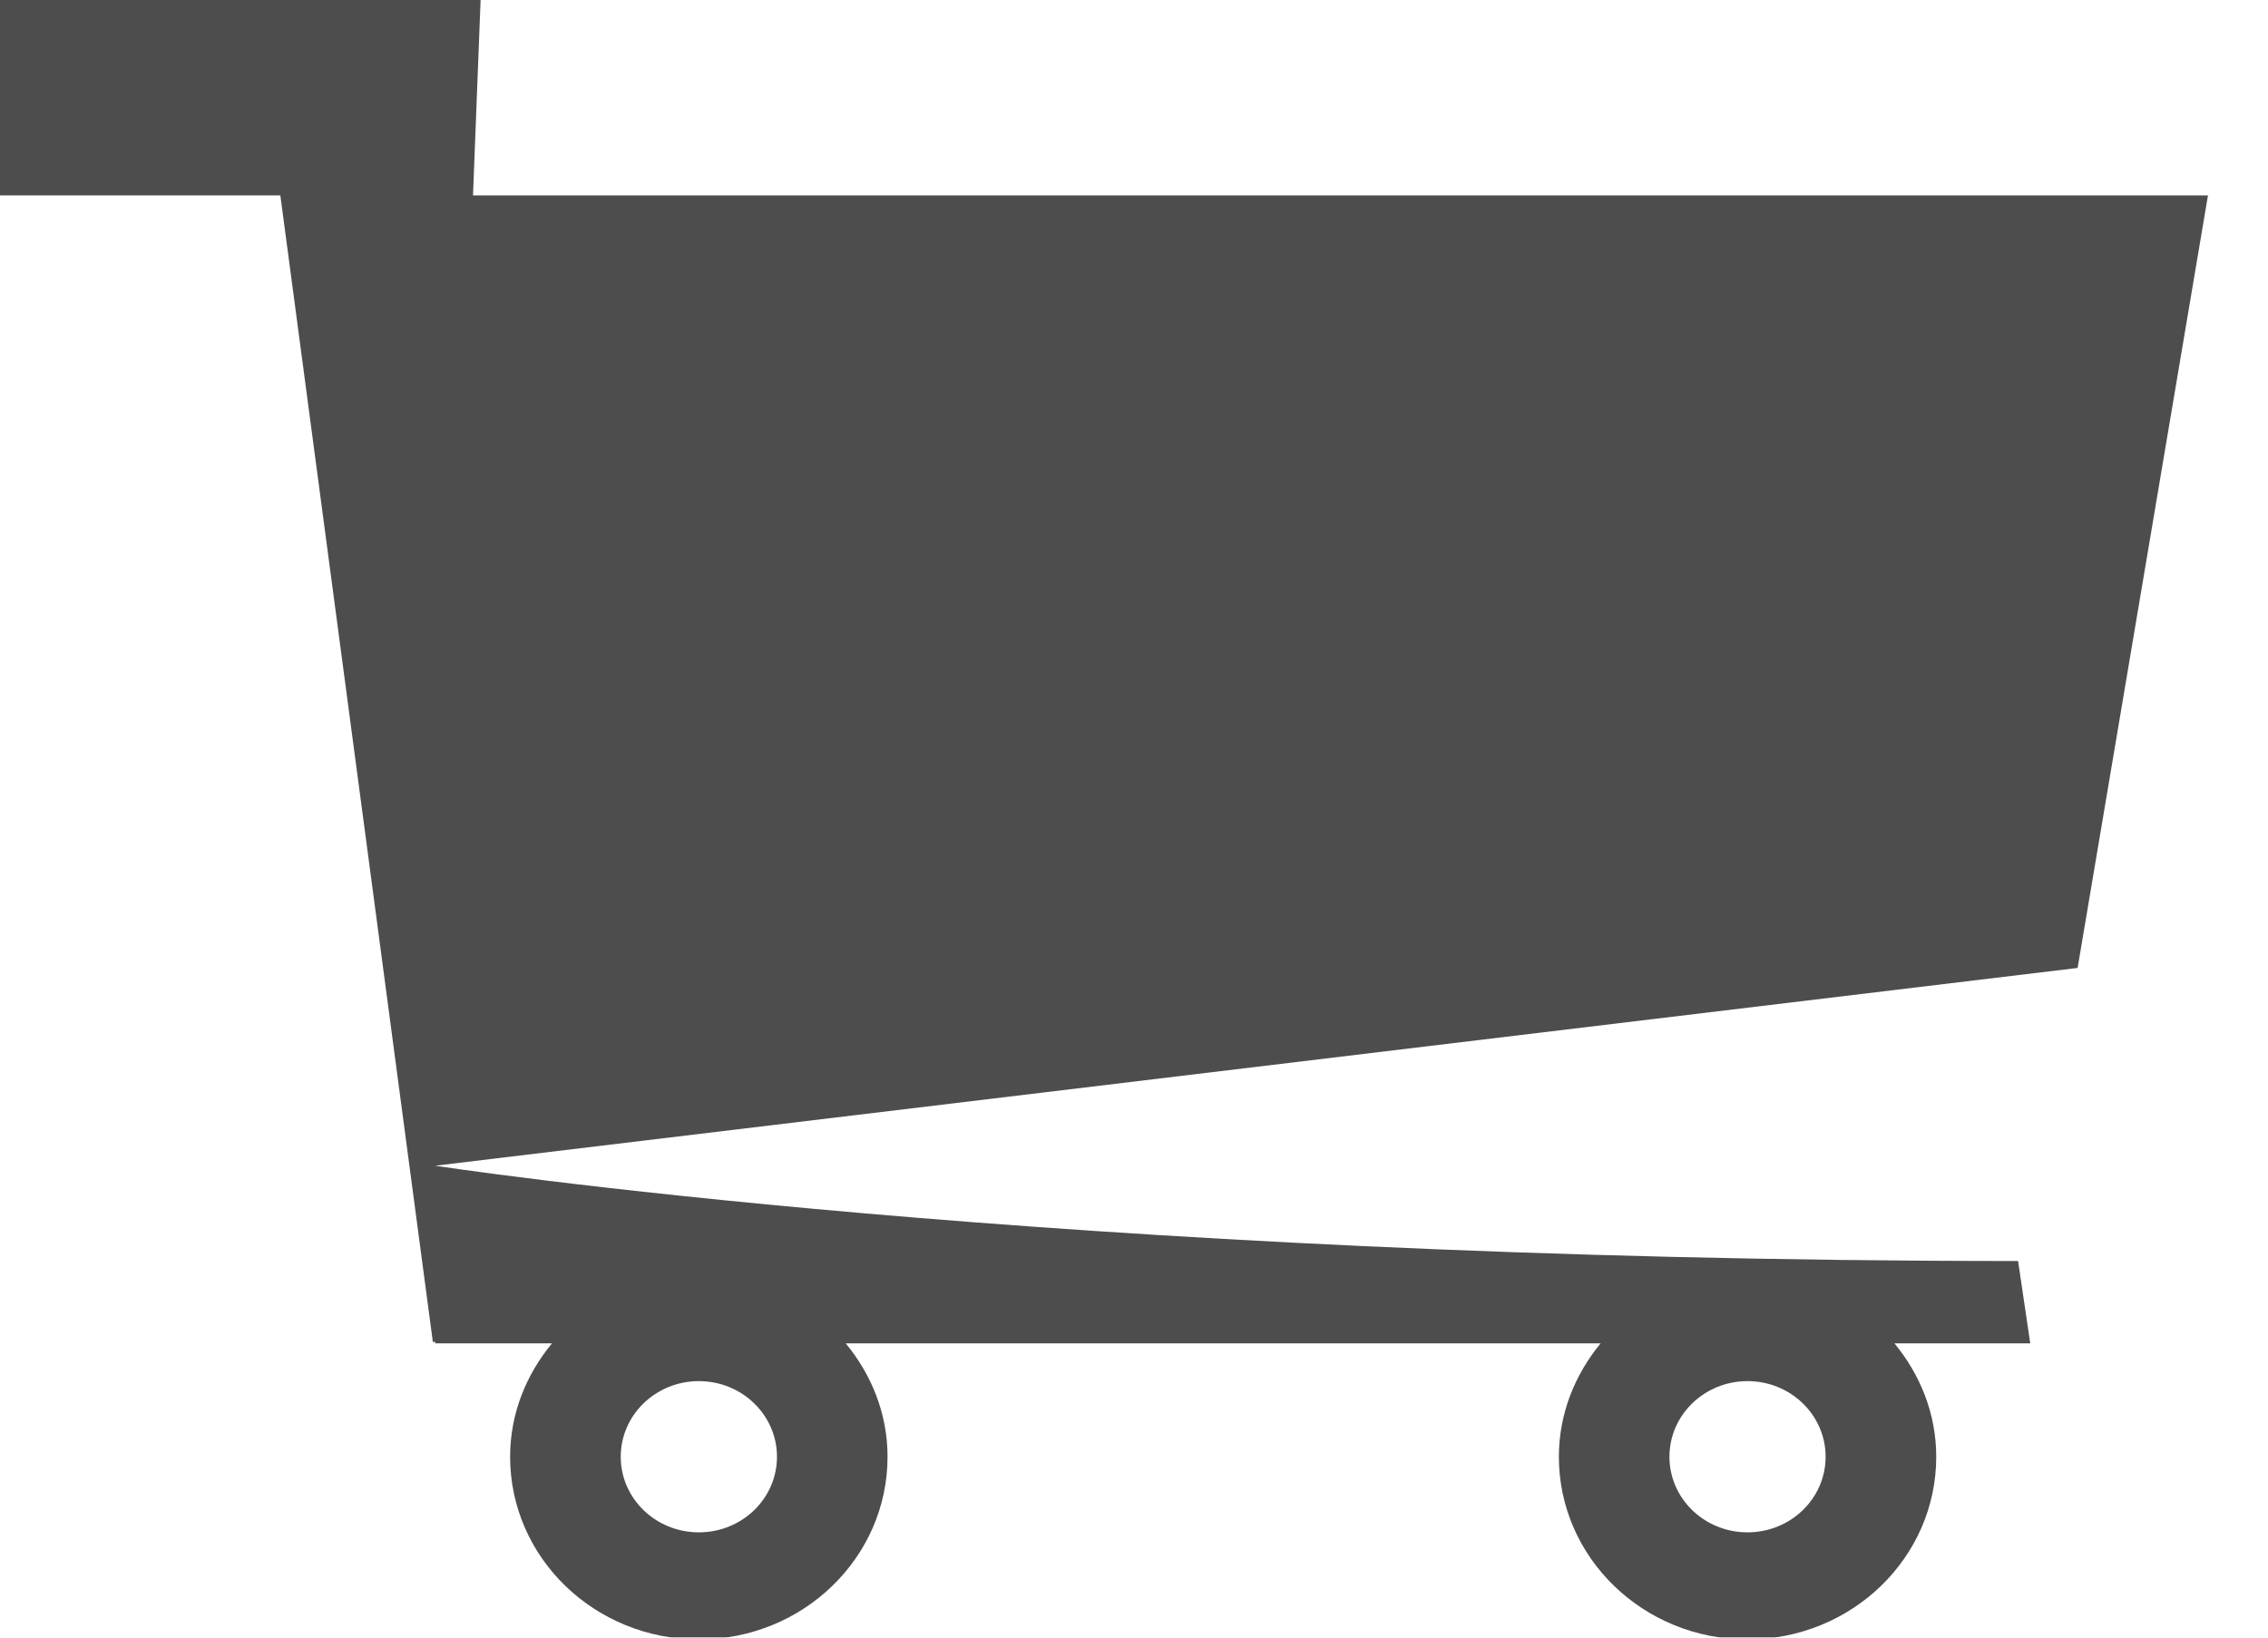 <svg xmlns="http://www.w3.org/2000/svg" xmlns:xlink="http://www.w3.org/1999/xlink" preserveAspectRatio="xMidYMid" width="36" height="26" viewBox="0 0 36 26">
  <defs>
    <style>

      .cls-2 {
        fill: #4d4d4d;
        filter: url(#color-overlay-1);
      }
    </style>

    <filter id="color-overlay-1" filterUnits="userSpaceOnUse">
      <feFlood flood-color="#b3b3b3" flood-opacity="1"/>
      <feComposite operator="in" in2="SourceGraphic"/>
      <feBlend mode="normal" in2="SourceGraphic" result="colorOverlay"/>
    </filter>
  </defs>
  <path d="M35.047,3.103 C35.047,3.103 7.508,3.103 7.508,3.103 C7.508,3.103 7.629,-0.012 7.629,-0.012 C7.629,-0.012 -0.008,-0.012 -0.008,-0.012 C-0.008,-0.012 -0.008,3.103 -0.008,3.103 C-0.008,3.103 4.450,3.103 4.450,3.103 C4.450,3.103 6.871,21.309 6.871,21.309 C6.871,21.309 6.908,21.302 6.908,21.302 C6.908,21.302 6.908,21.328 6.908,21.328 C6.908,21.328 8.762,21.328 8.762,21.328 C8.352,21.824 8.097,22.445 8.097,23.129 C8.097,24.731 9.438,26.029 11.093,26.029 C12.747,26.029 14.088,24.731 14.088,23.129 C14.088,22.445 13.833,21.824 13.424,21.328 C13.424,21.328 25.407,21.328 25.407,21.328 C24.999,21.824 24.744,22.445 24.744,23.129 C24.744,24.731 26.085,26.029 27.738,26.029 C29.393,26.029 30.734,24.731 30.734,23.129 C30.734,22.445 30.479,21.824 30.070,21.328 C30.070,21.328 32.226,21.328 32.226,21.328 C32.226,21.328 32.151,20.820 32.033,20.021 C16.711,20.021 6.908,18.508 6.908,18.508 C6.908,18.508 32.978,15.368 32.978,15.368 C32.978,15.368 35.047,3.103 35.047,3.103 ZM11.093,24.329 C10.408,24.329 9.853,23.792 9.853,23.129 C9.853,22.466 10.408,21.928 11.093,21.928 C11.778,21.928 12.333,22.466 12.333,23.129 C12.333,23.792 11.778,24.329 11.093,24.329 ZM27.738,24.329 C27.054,24.329 26.499,23.792 26.499,23.129 C26.499,22.466 27.054,21.928 27.738,21.928 C28.423,21.928 28.978,22.466 28.978,23.129 C28.978,23.792 28.423,24.329 27.738,24.329 Z" id="path-1" class="cls-2" fill-rule="evenodd"/>
</svg>
